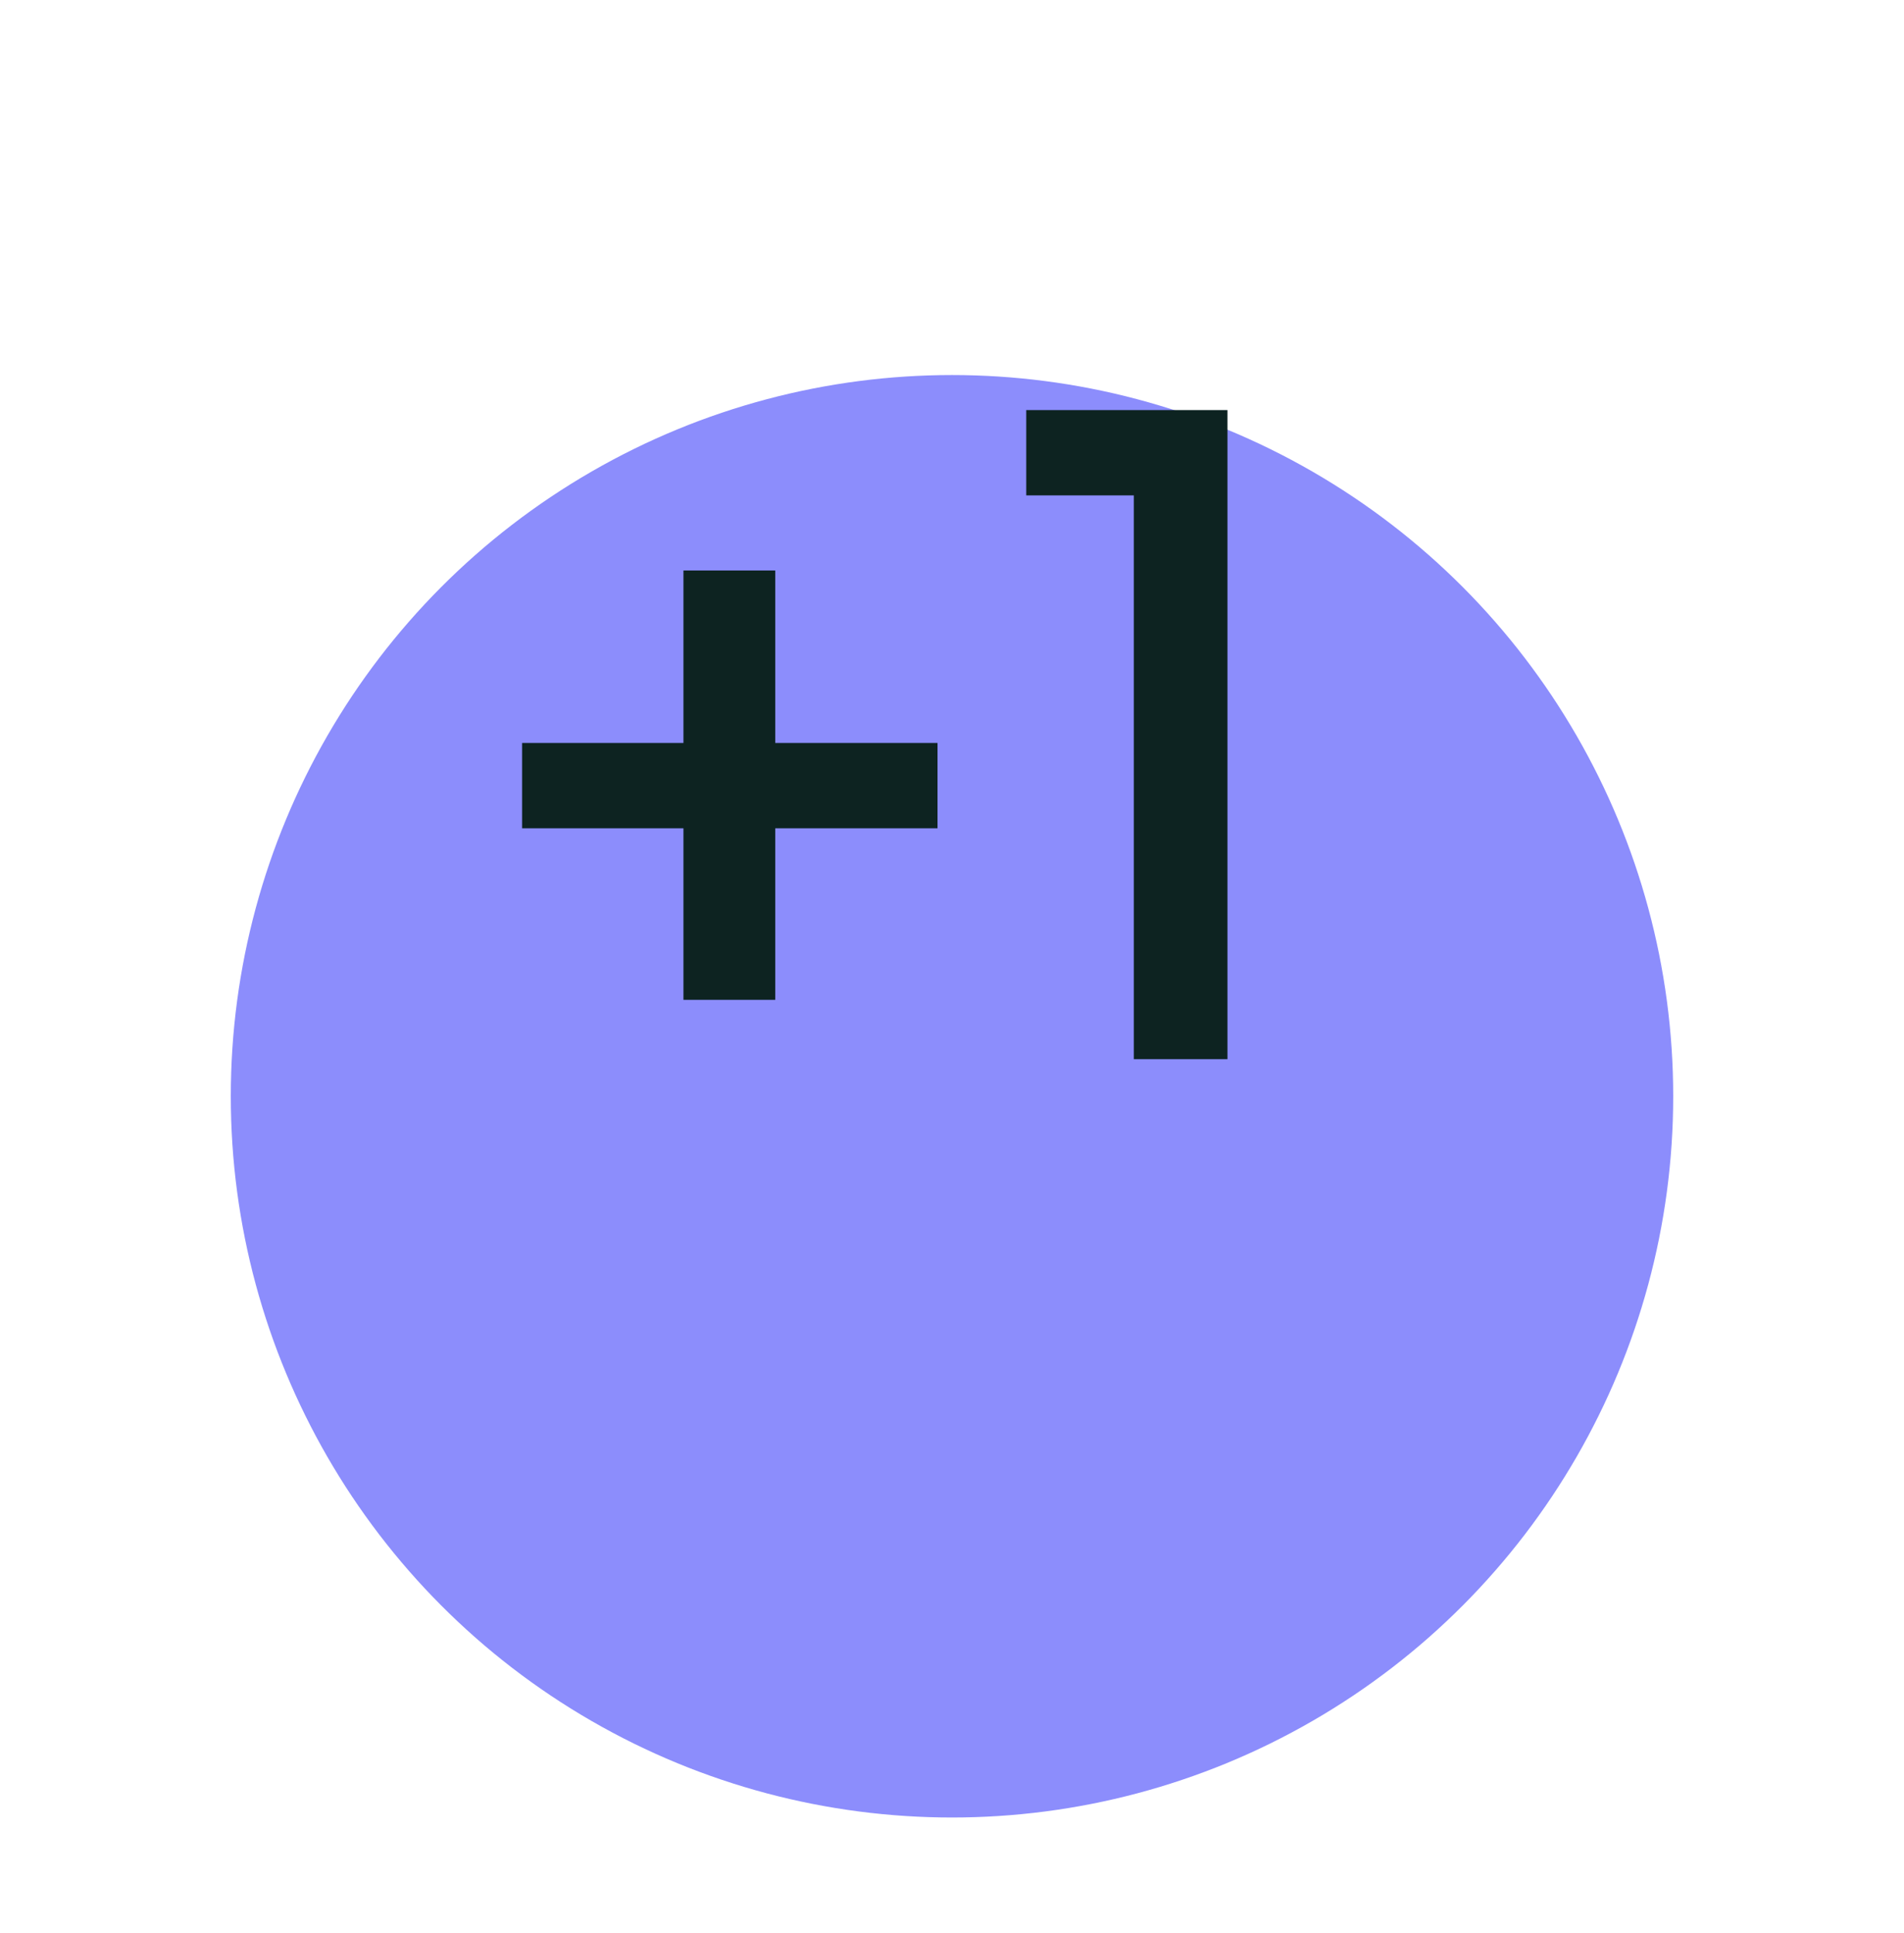 <svg width="132" height="134" viewBox="0 0 132 134" fill="none" xmlns="http://www.w3.org/2000/svg">
<g filter="url(#filter0_ddd_5291_16120)">
<circle cx="66" cy="52" r="50" fill="#8C8DFC"/>
</g>
<path d="M71.147 34.343V28.429H85.097V73.429H78.604V34.343H71.147Z" fill="#0D2321"/>
<path d="M64.996 51.507V57.422H53.746V69.314H47.382V57.422H36.196V51.507H47.382V39.55H53.746V51.507H64.996Z" fill="#0D2321"/>
<defs>
<filter id="filter0_ddd_5291_16120" x="0" y="0" width="132" height="134" filterUnits="userSpaceOnUse" color-interpolation-filters="sRGB">
<feFlood flood-opacity="0" result="BackgroundImageFix"/>
<feColorMatrix in="SourceAlpha" type="matrix" values="0 0 0 0 0 0 0 0 0 0 0 0 0 0 0 0 0 0 127 0" result="hardAlpha"/>
<feOffset dy="2"/>
<feGaussianBlur stdDeviation="2"/>
<feComposite in2="hardAlpha" operator="out"/>
<feColorMatrix type="matrix" values="0 0 0 0 0.027 0 0 0 0 0.067 0 0 0 0 0.067 0 0 0 0.34 0"/>
<feBlend mode="normal" in2="BackgroundImageFix" result="effect1_dropShadow_5291_16120"/>
<feColorMatrix in="SourceAlpha" type="matrix" values="0 0 0 0 0 0 0 0 0 0 0 0 0 0 0 0 0 0 127 0" result="hardAlpha"/>
<feOffset dy="6"/>
<feGaussianBlur stdDeviation="4"/>
<feComposite in2="hardAlpha" operator="out"/>
<feColorMatrix type="matrix" values="0 0 0 0 0.027 0 0 0 0 0.067 0 0 0 0 0.067 0 0 0 0.24 0"/>
<feBlend mode="normal" in2="effect1_dropShadow_5291_16120" result="effect2_dropShadow_5291_16120"/>
<feColorMatrix in="SourceAlpha" type="matrix" values="0 0 0 0 0 0 0 0 0 0 0 0 0 0 0 0 0 0 127 0" result="hardAlpha"/>
<feOffset dy="16"/>
<feGaussianBlur stdDeviation="8"/>
<feComposite in2="hardAlpha" operator="out"/>
<feColorMatrix type="matrix" values="0 0 0 0 0.027 0 0 0 0 0.067 0 0 0 0 0.067 0 0 0 0.3 0"/>
<feBlend mode="normal" in2="effect2_dropShadow_5291_16120" result="effect3_dropShadow_5291_16120"/>
<feBlend mode="normal" in="SourceGraphic" in2="effect3_dropShadow_5291_16120" result="shape"/>
</filter>
</defs>
</svg>
